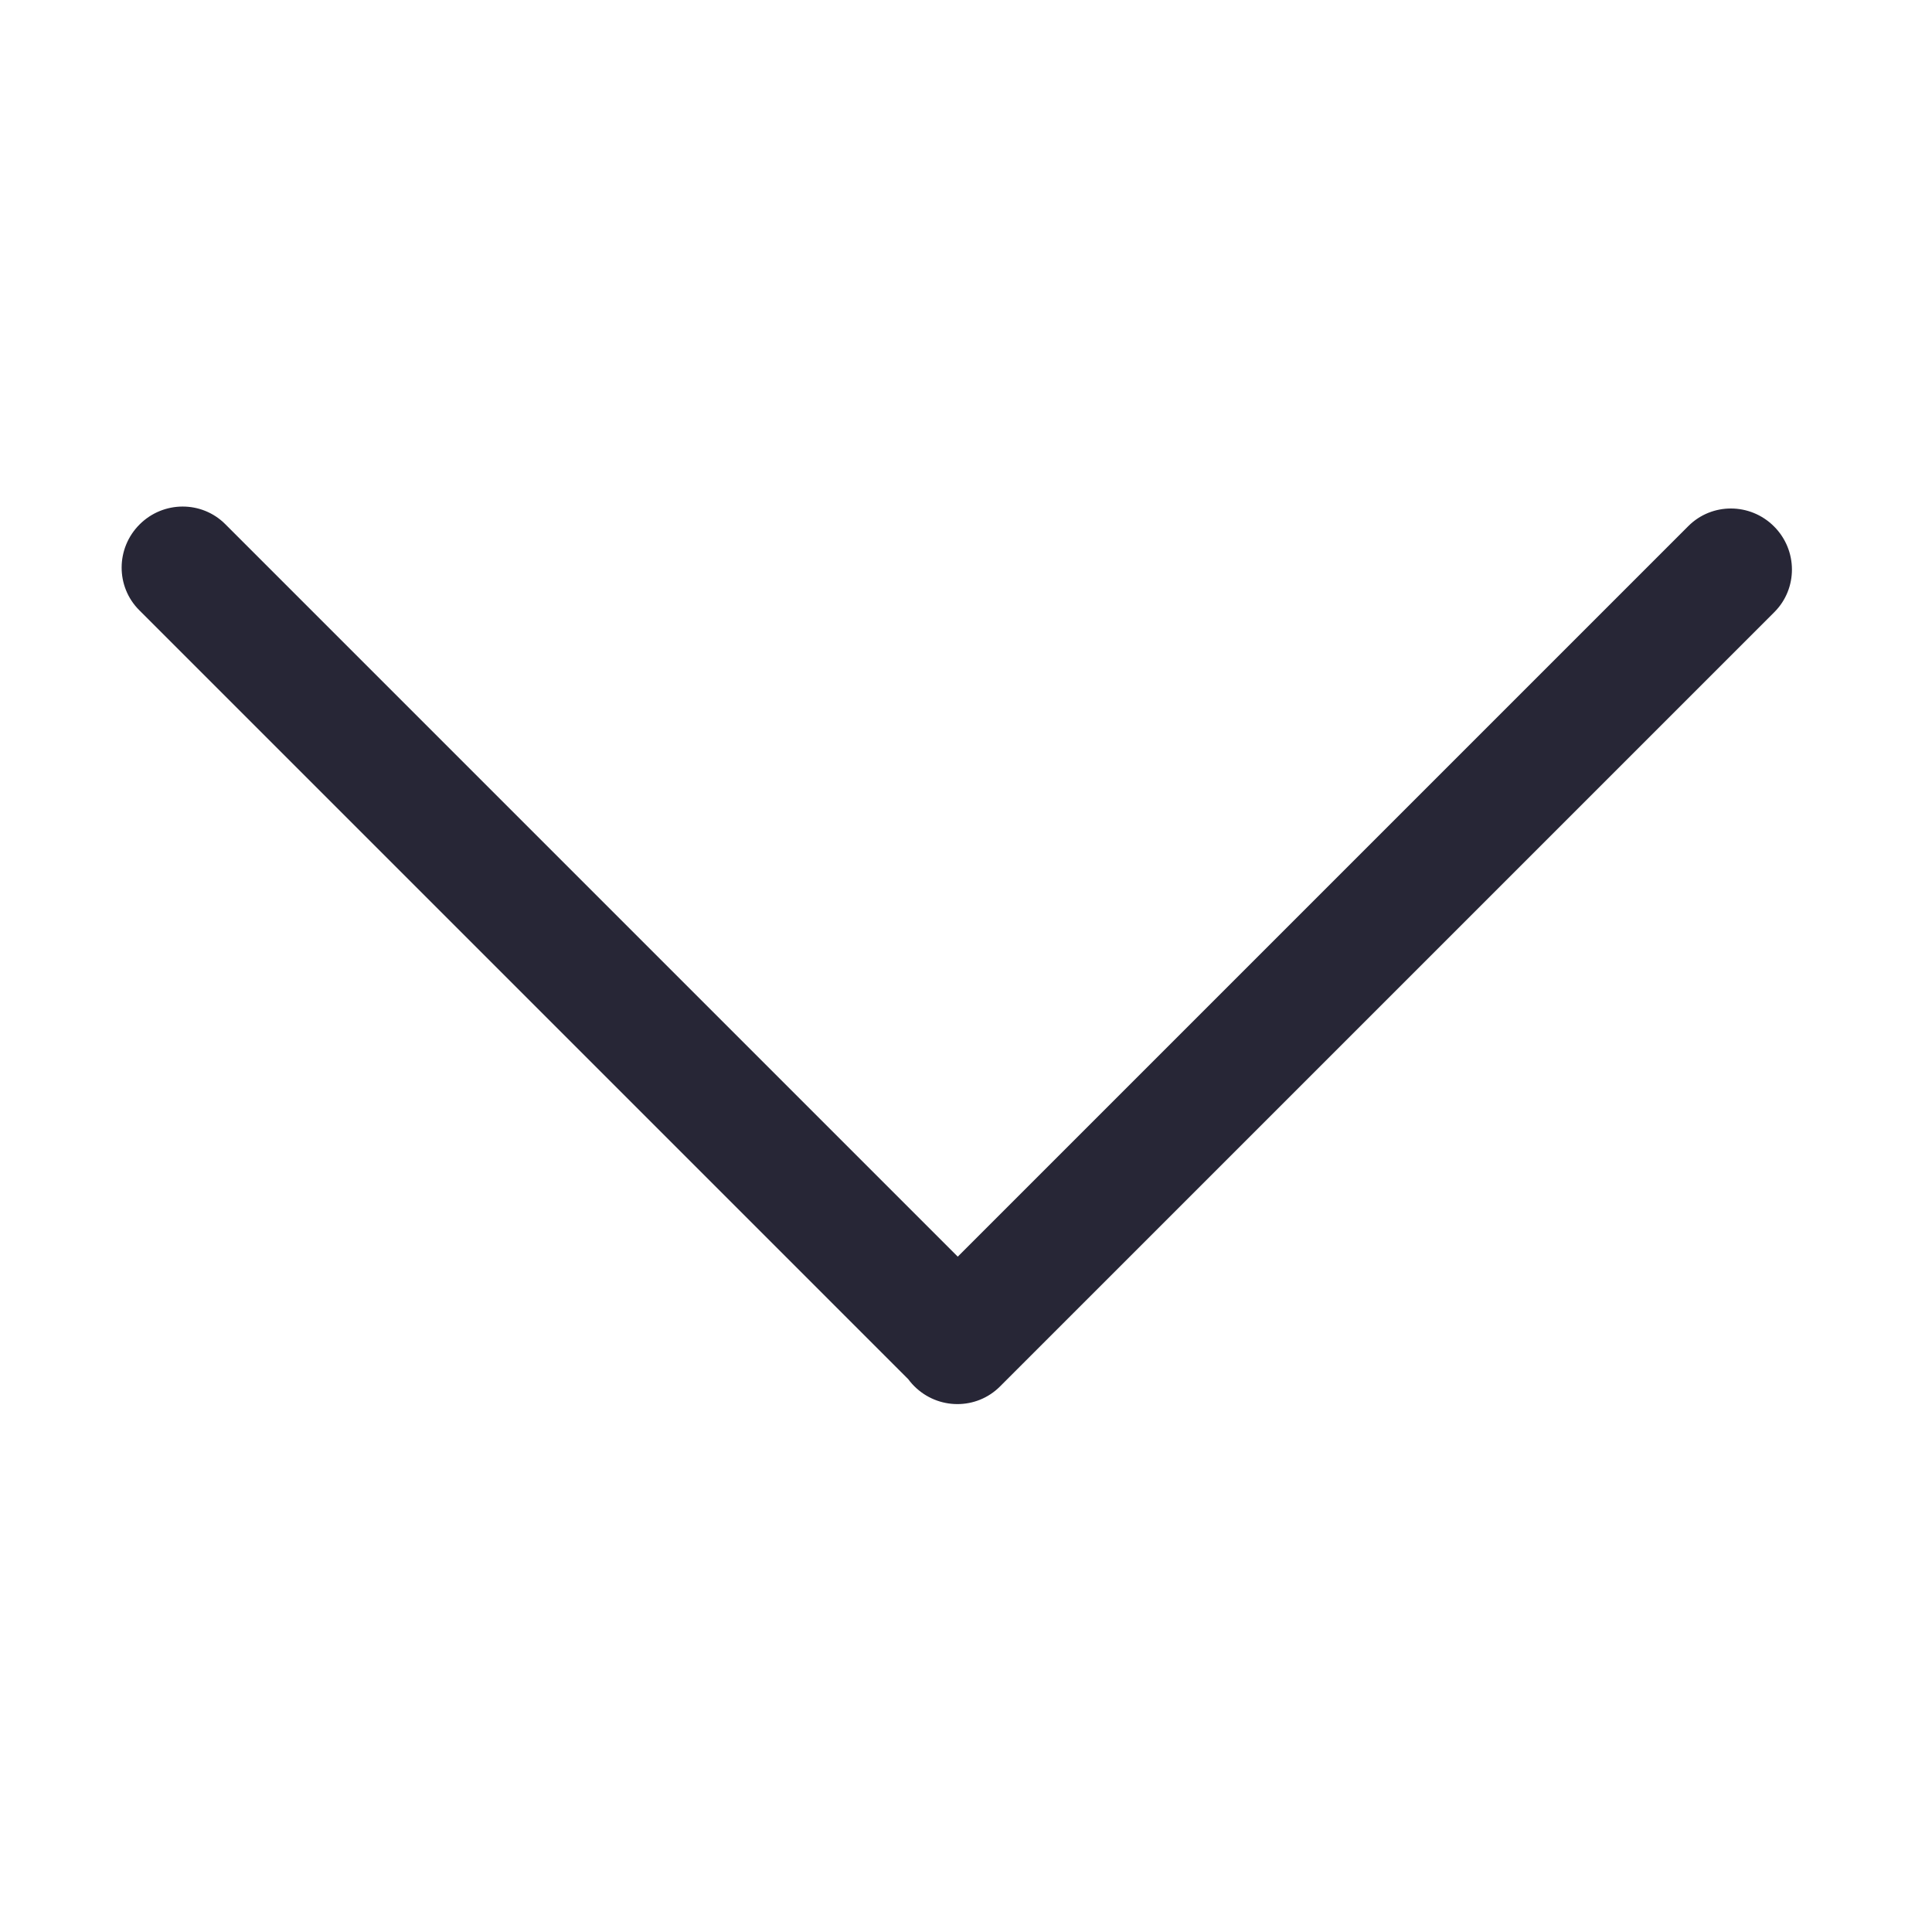 <?xml version="1.0" standalone="no"?><!DOCTYPE svg PUBLIC "-//W3C//DTD SVG 1.1//EN" "http://www.w3.org/Graphics/SVG/1.1/DTD/svg11.dtd"><svg width="32" height="32" viewBox="0 0 32 32" version="1.1" xmlns="http://www.w3.org/2000/svg" xmlns:xlink="http://www.w3.org/1999/xlink"><defs><style type="text/css"><![CDATA[
@font-face { font-family: ifont; src: url(http://at.alicdn.com/t/font_1442373896_4754455.eot?#iefix) format(embedded-opentype), url(http://at.alicdn.com/t/font_1442373896_4754455.woff) format(woff), url(http://at.alicdn.com/t/font_1442373896_4754455.ttf) format(truetype), url(http://at.alicdn.com/t/font_1442373896_4754455.svg#ifont) format(svg); }

]]></style></defs><g class="transform-group"><g transform="scale(0.031, 0.031)"><path d="M533.931 739.588c-12.692 12.692-33.188 12.774-45.779 0.184L74.382 326.001c-12.591-12.591-12.508-33.087 0.184-45.779l0 0c12.692-12.692 33.188-12.774 45.779-0.184l413.772 413.772C546.705 706.401 546.624 726.896 533.931 739.588L533.931 739.588zM947.852 281.263c12.692 12.692 12.774 33.188 0.184 45.779L534.264 740.812c-12.591 12.591-33.087 12.508-45.779-0.184l0 0c-12.692-12.692-12.774-33.188-0.184-45.779l413.771-413.771C914.664 268.489 935.16 268.571 947.852 281.263L947.852 281.263z" fill="#272636"></path></g></g></svg>